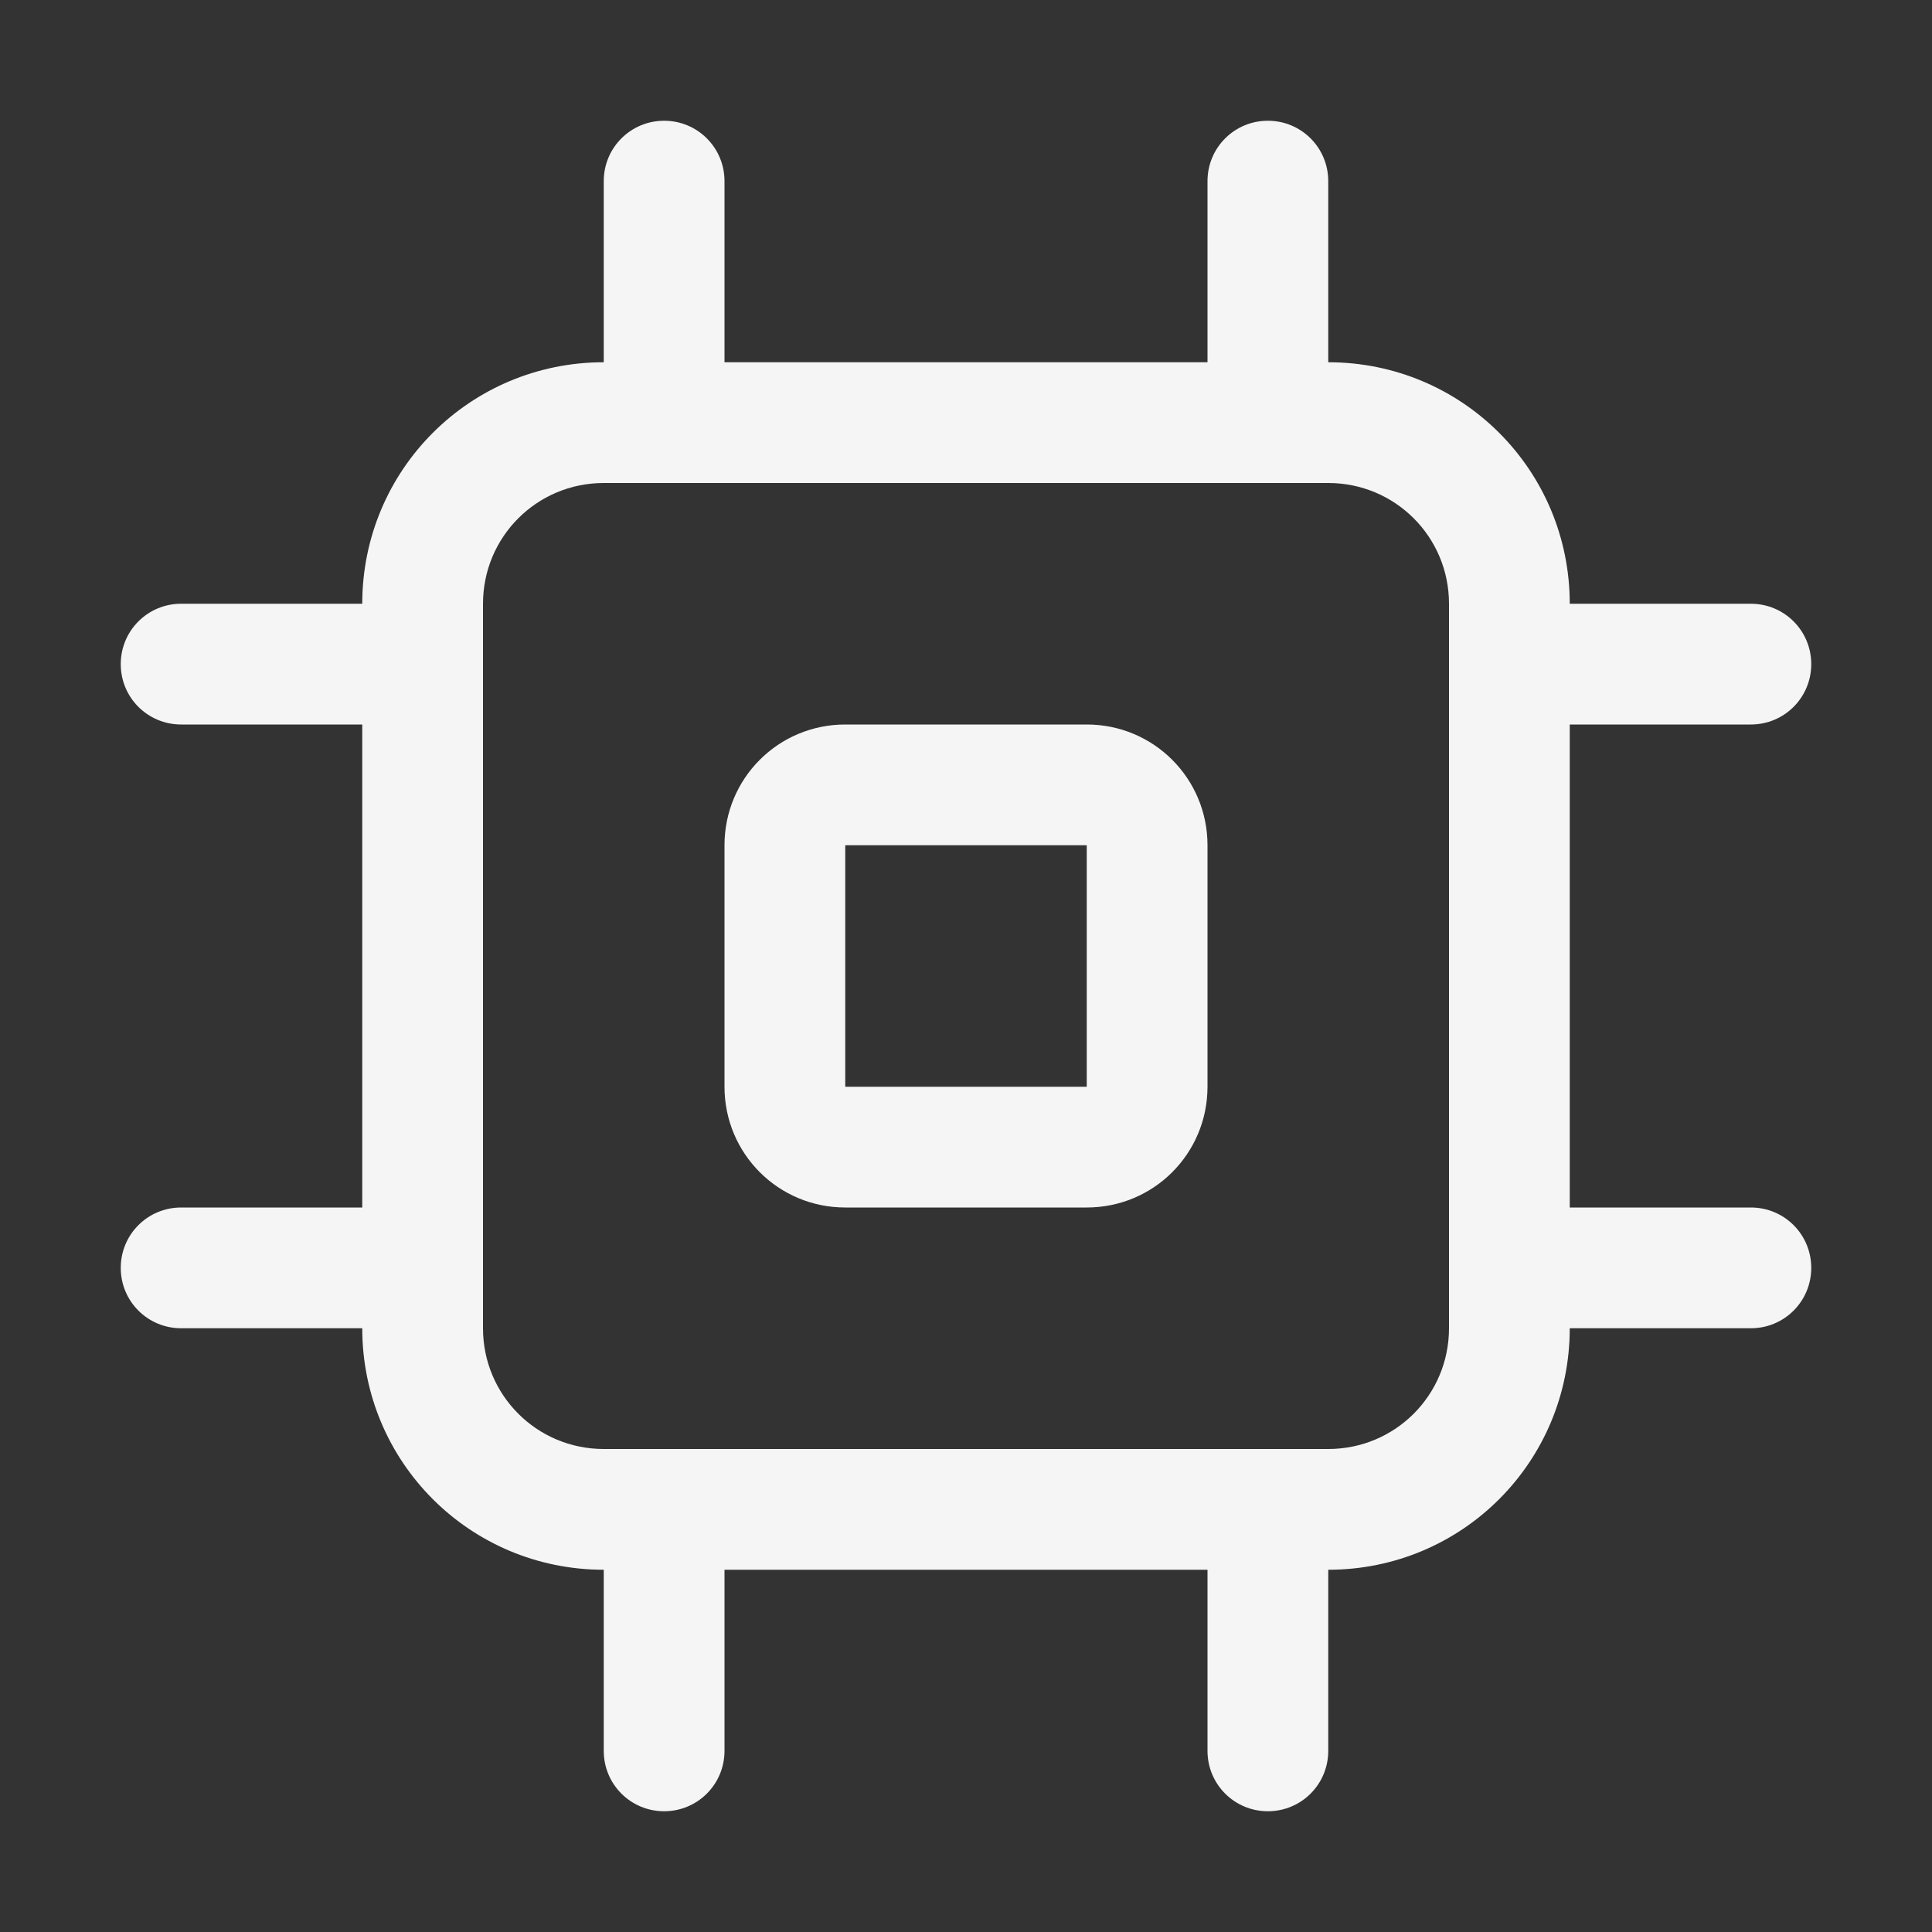 <?xml version="1.0" encoding="UTF-8" standalone="no"?>
<!-- Created with Inkscape (http://www.inkscape.org/) -->

<svg
   xmlns:dc="http://purl.org/dc/elements/1.1/"
   xmlns:cc="http://creativecommons.org/ns#"
   xmlns:rdf="http://www.w3.org/1999/02/22-rdf-syntax-ns#"
   xmlns:svg="http://www.w3.org/2000/svg"
   xmlns="http://www.w3.org/2000/svg"
   xmlns:sodipodi="http://sodipodi.sourceforge.net/DTD/sodipodi-0.dtd"
   xmlns:inkscape="http://www.inkscape.org/namespaces/inkscape"
   width="16"
   height="16"
   viewBox="0 0 16 16"
   id="svg2"
   version="1.1"
   inkscape:version="0.92.3 (unknown)"
   sodipodi:docname="ksysguard.svg">
  <rect x="0" y="0" width="16" height="16" fill="#333333" stroke="none"/>
  <defs
     id="defs3051">
    <style
       type="text/css"
       id="current-color-scheme">
    .ColorScheme-Text {
    color:#f5f5f5;
    }
    </style>
  </defs>
  <sodipodi:namedview
     id="base"
     pagecolor="#ffffff"
     bordercolor="#666666"
     borderopacity="1.0"
     inkscape:pageopacity="0.0"
     inkscape:pageshadow="2"
     inkscape:zoom="55.021746"
     inkscape:cx="4.8492259"
     inkscape:cy="8.9104151"
     inkscape:document-units="px"
     inkscape:current-layer="layer1"
     showgrid="true"
     units="px"
     inkscape:showpageshadow="false"
     borderlayer="true"
     showguides="true"
     inkscape:guide-bbox="true"
     inkscape:window-width="2560"
     inkscape:window-height="1384"
     inkscape:window-x="0"
     inkscape:window-y="32"
     inkscape:window-maximized="1"
     fit-margin-top="0"
     fit-margin-left="0"
     fit-margin-right="0"
     fit-margin-bottom="0">
    <inkscape:grid
       type="xygrid"
       id="grid4136"
       empspacing="2"
       originx="-3"
       originy="-3" />
    <sodipodi:guide
       position="0,15"
       orientation="0,1"
       id="guide4140"
       inkscape:label="Icon Max Height"
       inkscape:color="rgb(233,30,99)"
       inkscape:locked="false" />
    <sodipodi:guide
       position="0,1"
       orientation="0,1"
       id="guide4142"
       inkscape:label="Icon Baseline"
       inkscape:color="rgb(233,30,99)"
       inkscape:locked="false" />
    <sodipodi:guide
       position="8,-1.74e-05"
       orientation="1,0"
       id="guide4144"
       inkscape:label="Center Vertical"
       inkscape:color="rgb(221,44,0)"
       inkscape:locked="false" />
    <sodipodi:guide
       position="17,8"
       orientation="0,1"
       id="guide4146"
       inkscape:label="Center Horizontal"
       inkscape:color="rgb(221,44,0)"
       inkscape:locked="false" />
  </sodipodi:namedview>
  <g
     inkscape:label="Capa 1"
     inkscape:groupmode="layer"
     id="layer1"
     transform="translate(-3,-1033.362)">
    <path
       style="fill:currentColor;fill-opacity:1;stroke:none" class="ColorScheme-Text"
       d="M 5.5 1 C 5.223 1 5 1.223 5 1.5 L 5 3 C 3.892 3 3 3.892 3 5 L 1.5 5 C 1.223 5 1 5.223 1 5.5 C 1 5.777 1.223 6 1.5 6 L 3 6 L 3 10 L 1.5 10 C 1.223 10 1 10.223 1 10.5 C 1 10.777 1.223 11 1.5 11 L 3 11 C 3 12.108 3.892 13 5 13 L 5 14.5 C 5 14.777 5.223 15 5.5 15 C 5.777 15 6 14.777 6 14.5 L 6 13 L 10 13 L 10 14.5 C 10 14.777 10.223 15 10.5 15 C 10.777 15 11 14.777 11 14.5 L 11 13 C 12.108 13 13 12.108 13 11 L 14.5 11 C 14.777 11 15 10.777 15 10.5 C 15 10.223 14.777 10 14.5 10 L 13 10 L 13 6 L 14.5 6 C 14.777 6 15 5.777 15 5.5 C 15 5.223 14.777 5 14.5 5 L 13 5 C 13 3.892 12.108 3 11 3 L 11 1.5 C 11 1.223 10.777 1 10.5 1 C 10.223 1 10 1.223 10 1.5 L 10 3 L 6 3 L 6 1.5 C 6 1.223 5.777 1 5.5 1 z M 5 4 L 11 4 C 11.554 4 12 4.446 12 5 L 12 11 C 12 11.554 11.554 12 11 12 L 5 12 C 4.446 12 4 11.554 4 11 L 4 5 C 4 4.446 4.446 4 5 4 z M 7 6 C 6.446 6 6 6.446 6 7 L 6 9 C 6 9.554 6.446 10 7 10 L 9 10 C 9.554 10 10 9.554 10 9 L 10 7 C 10 6.446 9.554 6 9 6 L 7 6 z M 7 7 L 9 7 L 9 9 L 7 9 L 7 7 z "
       transform="translate(3,1033.362)"
       id="rect837" />
  </g>
</svg>
